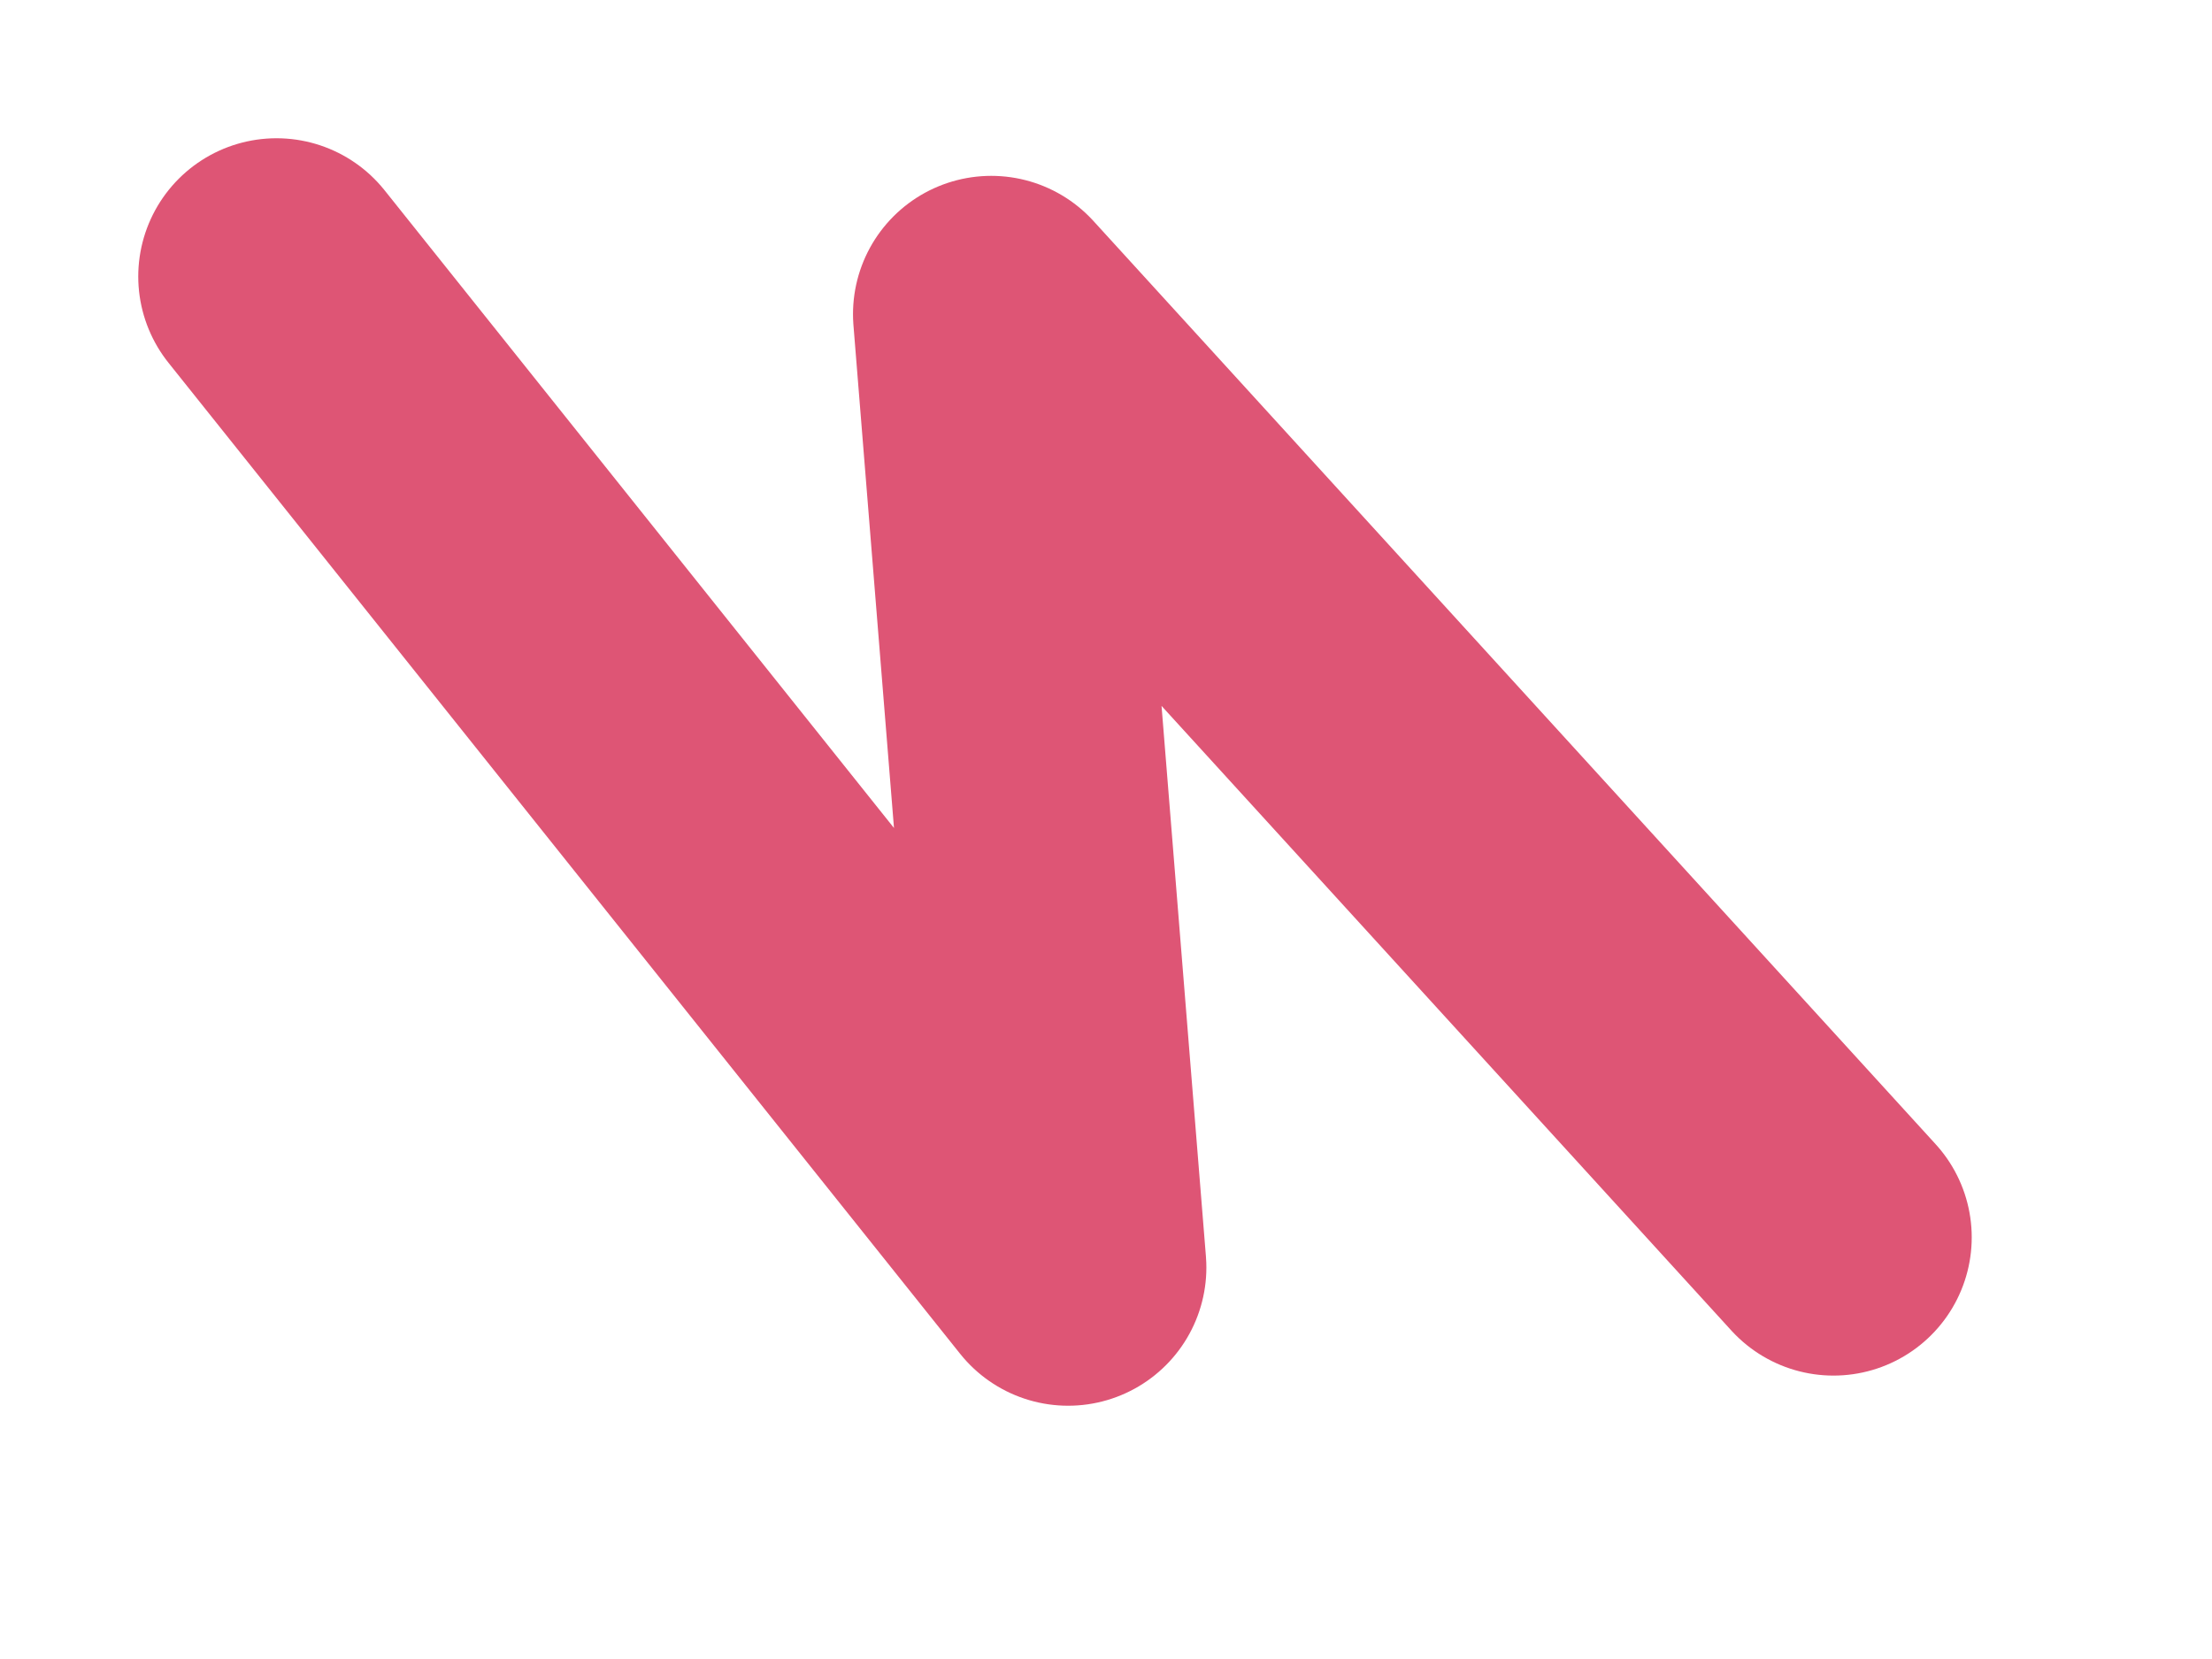 <svg class="zigzag" width="8" height="6" viewBox="0 0 8 6" fill="none" xmlns="http://www.w3.org/2000/svg">
   <path d="M6.631 4.475L3.585 1.136L3.863 4.584L1 1" stroke="#DE5575" stroke-linecap="round" stroke-linejoin="round"/>
</svg>
